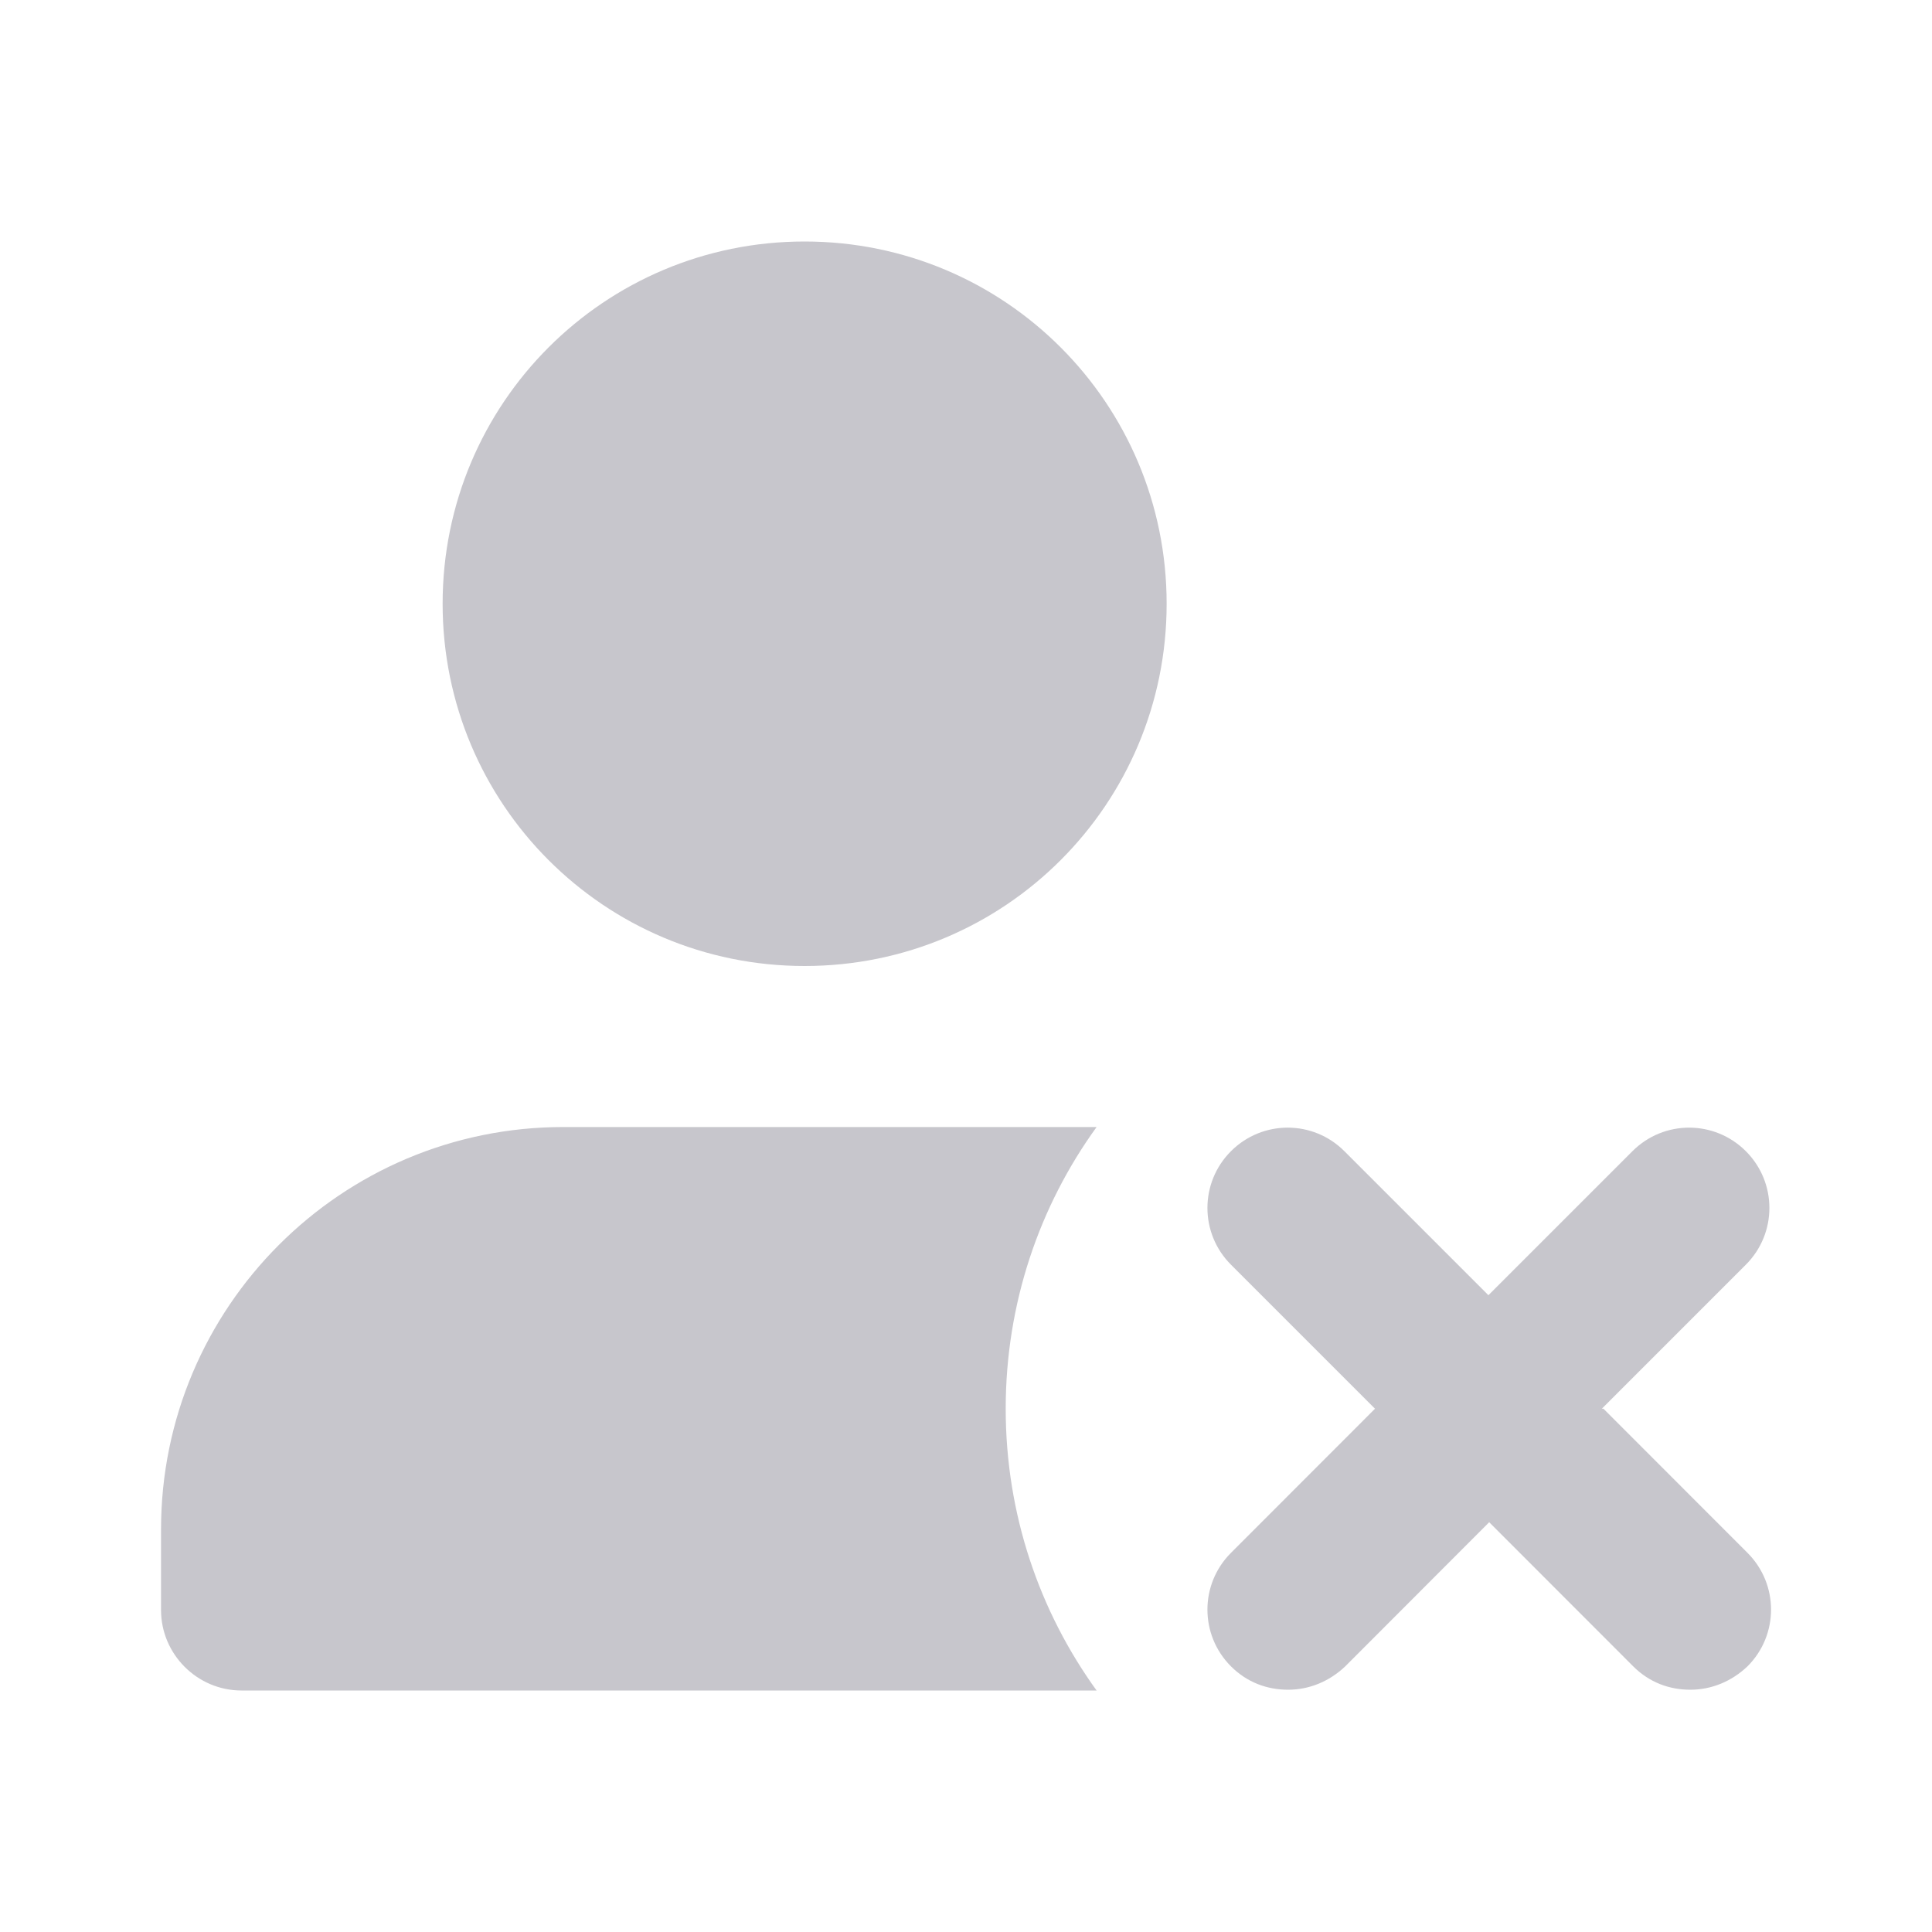 <svg width="20" height="20" viewBox="0 0 20 20" fill="none" xmlns="http://www.w3.org/2000/svg">
<path d="M10.411 14.583C10.411 15.675 10.761 16.683 11.352 17.5H2.5C2.042 17.5 1.667 17.125 1.667 16.667V15.833C1.667 13.533 3.532 11.667 5.831 11.667H11.352C10.761 12.483 10.411 13.492 10.411 14.583ZM12.077 6.25C12.077 8.325 10.403 10 8.329 10C6.256 10 4.582 8.325 4.582 6.25C4.582 4.175 6.256 2.5 8.329 2.5C10.403 2.5 12.077 4.175 12.077 6.25ZM16.582 14.583L18.073 13.092C18.398 12.767 18.398 12.242 18.073 11.917C17.748 11.592 17.224 11.592 16.899 11.917L15.408 13.408L13.917 11.917C13.593 11.592 13.068 11.592 12.743 11.917C12.418 12.242 12.418 12.767 12.743 13.092L14.234 14.583L12.743 16.075C12.418 16.4 12.418 16.925 12.743 17.25C12.91 17.417 13.118 17.492 13.335 17.492C13.551 17.492 13.759 17.408 13.926 17.25L15.416 15.758L16.907 17.25C17.074 17.417 17.282 17.492 17.498 17.492C17.715 17.492 17.923 17.408 18.09 17.25C18.415 16.925 18.415 16.4 18.09 16.075L16.599 14.583H16.582Z" fill="#C7C6CC"/>
</svg>
